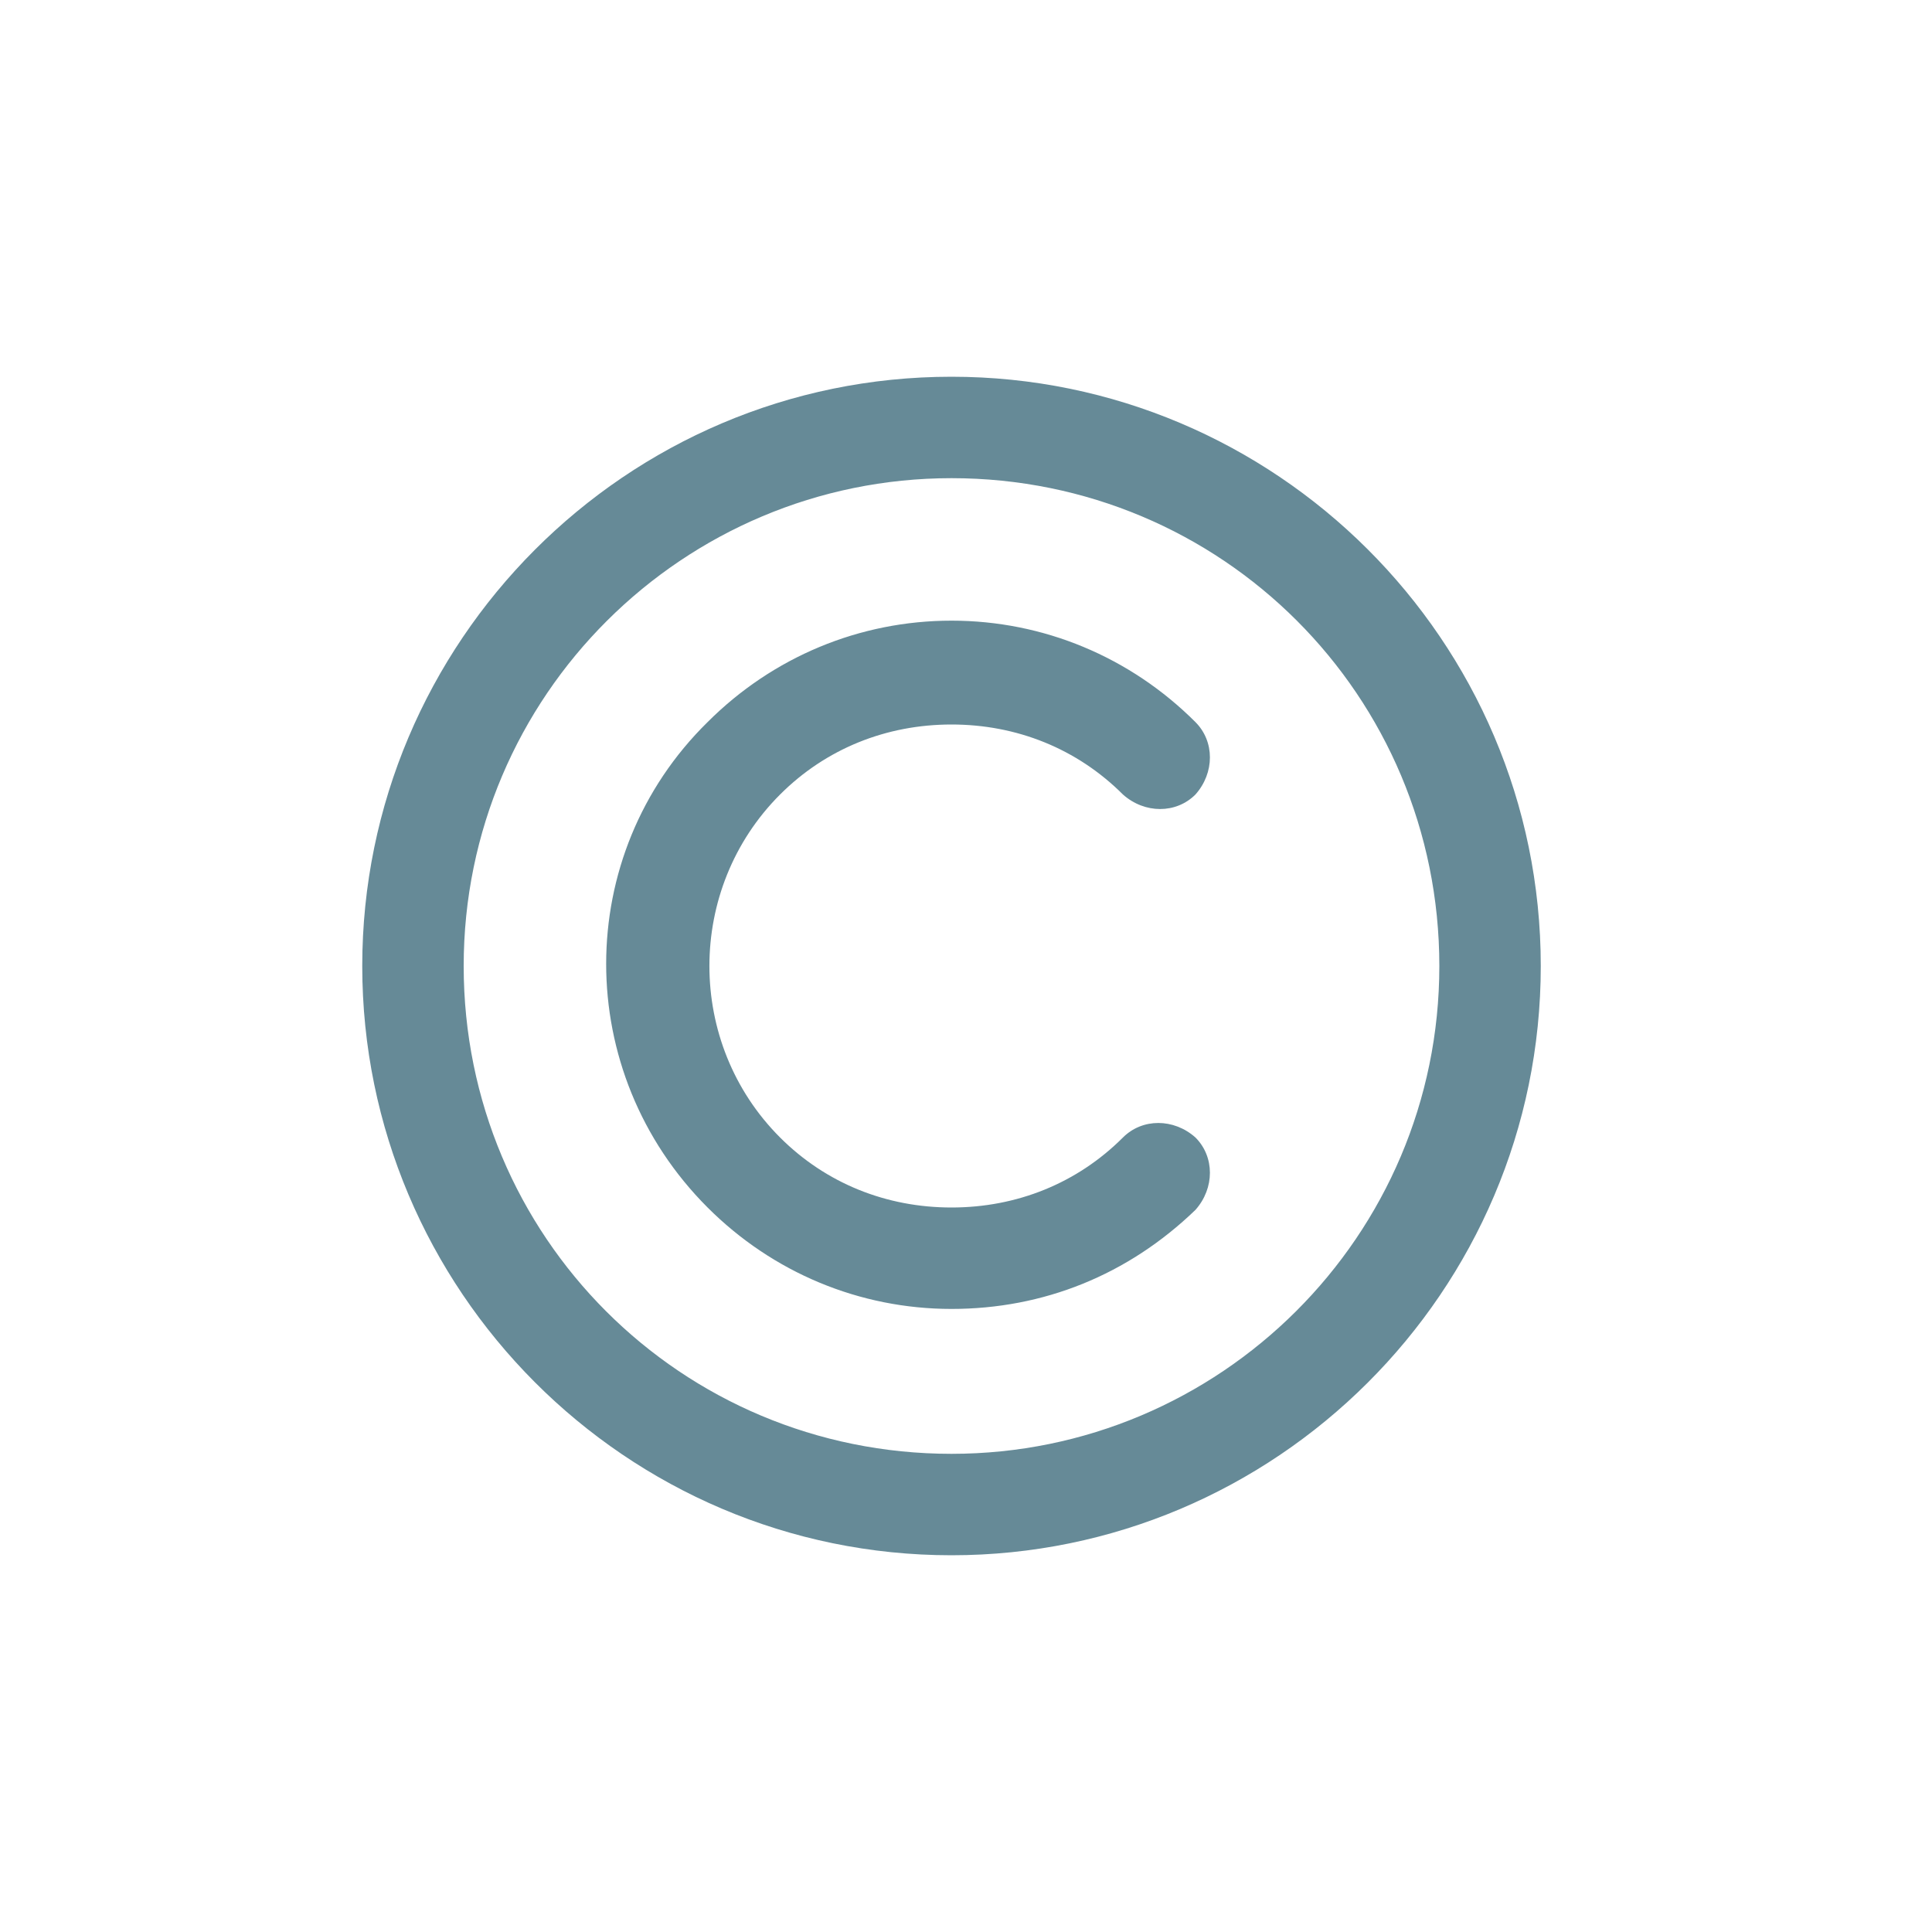 <!DOCTYPE svg PUBLIC "-//W3C//DTD SVG 1.1//EN" "http://www.w3.org/Graphics/SVG/1.1/DTD/svg11.dtd">

<!-- Uploaded to: SVG Repo, www.svgrepo.com, Transformed by: SVG Repo Mixer Tools -->
<svg fill="#668A97" width="20px" height="20px" viewBox="-6 0 32 32" version="1.1" xmlns="http://www.w3.org/2000/svg">

<g id="SVGRepo_bgCarrier" stroke-width="0"/>

<g id="SVGRepo_tracerCarrier" stroke-linecap="round" stroke-linejoin="round"/>

<g id="SVGRepo_iconCarrier"> <title>copyright</title> <path d="M9.76 21.68c-1.52 0-2.96-0.6-4.040-1.68-2.24-2.24-2.24-5.84 0-8.040 1.080-1.080 2.52-1.68 4.040-1.68v0c1.52 0 2.96 0.6 4.040 1.68 0.32 0.32 0.32 0.84 0 1.2-0.32 0.32-0.84 0.32-1.2 0-0.76-0.76-1.76-1.16-2.84-1.16v0c-1.080 0-2.080 0.4-2.84 1.16-1.56 1.56-1.56 4.12 0 5.68 0.76 0.76 1.76 1.16 2.84 1.16s2.080-0.4 2.84-1.16c0.32-0.32 0.84-0.32 1.2 0 0.32 0.32 0.32 0.84 0 1.2-1.12 1.080-2.52 1.64-4.040 1.64zM9.76 25.76c-5.4 0-9.76-4.4-9.76-9.76s4.36-9.76 9.76-9.76c5.36 0 9.76 4.36 9.76 9.76s-4.4 9.76-9.76 9.76zM9.76 7.92c-4.44 0-8.080 3.6-8.080 8.080s3.6 8.080 8.080 8.080c4.44 0 8.080-3.6 8.080-8.080s-3.6-8.080-8.080-8.080z"/> </g>

</svg>